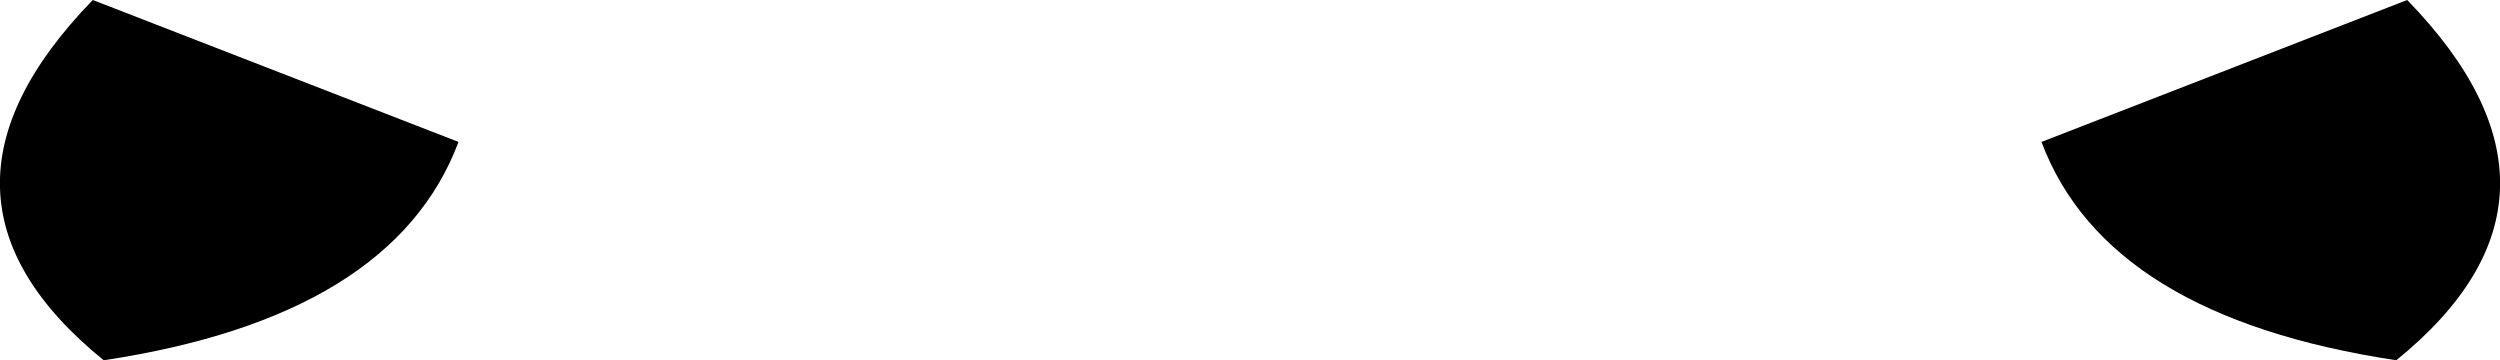 <?xml version="1.0" encoding="UTF-8" standalone="no"?>
<svg xmlns:xlink="http://www.w3.org/1999/xlink" height="3.3px" width="22.9px" xmlns="http://www.w3.org/2000/svg">
  <g transform="matrix(1.0, 0.0, 0.0, 1.0, -388.45, -155.5)">
    <path d="M407.15 156.8 L410.5 155.5 Q412.25 157.3 410.4 158.8 407.75 158.4 407.15 156.8 M389.3 155.5 L392.65 156.8 Q392.05 158.4 389.4 158.8 387.55 157.3 389.3 155.5" fill="#000000" fill-rule="evenodd" stroke="none"/>
  </g>
</svg>

